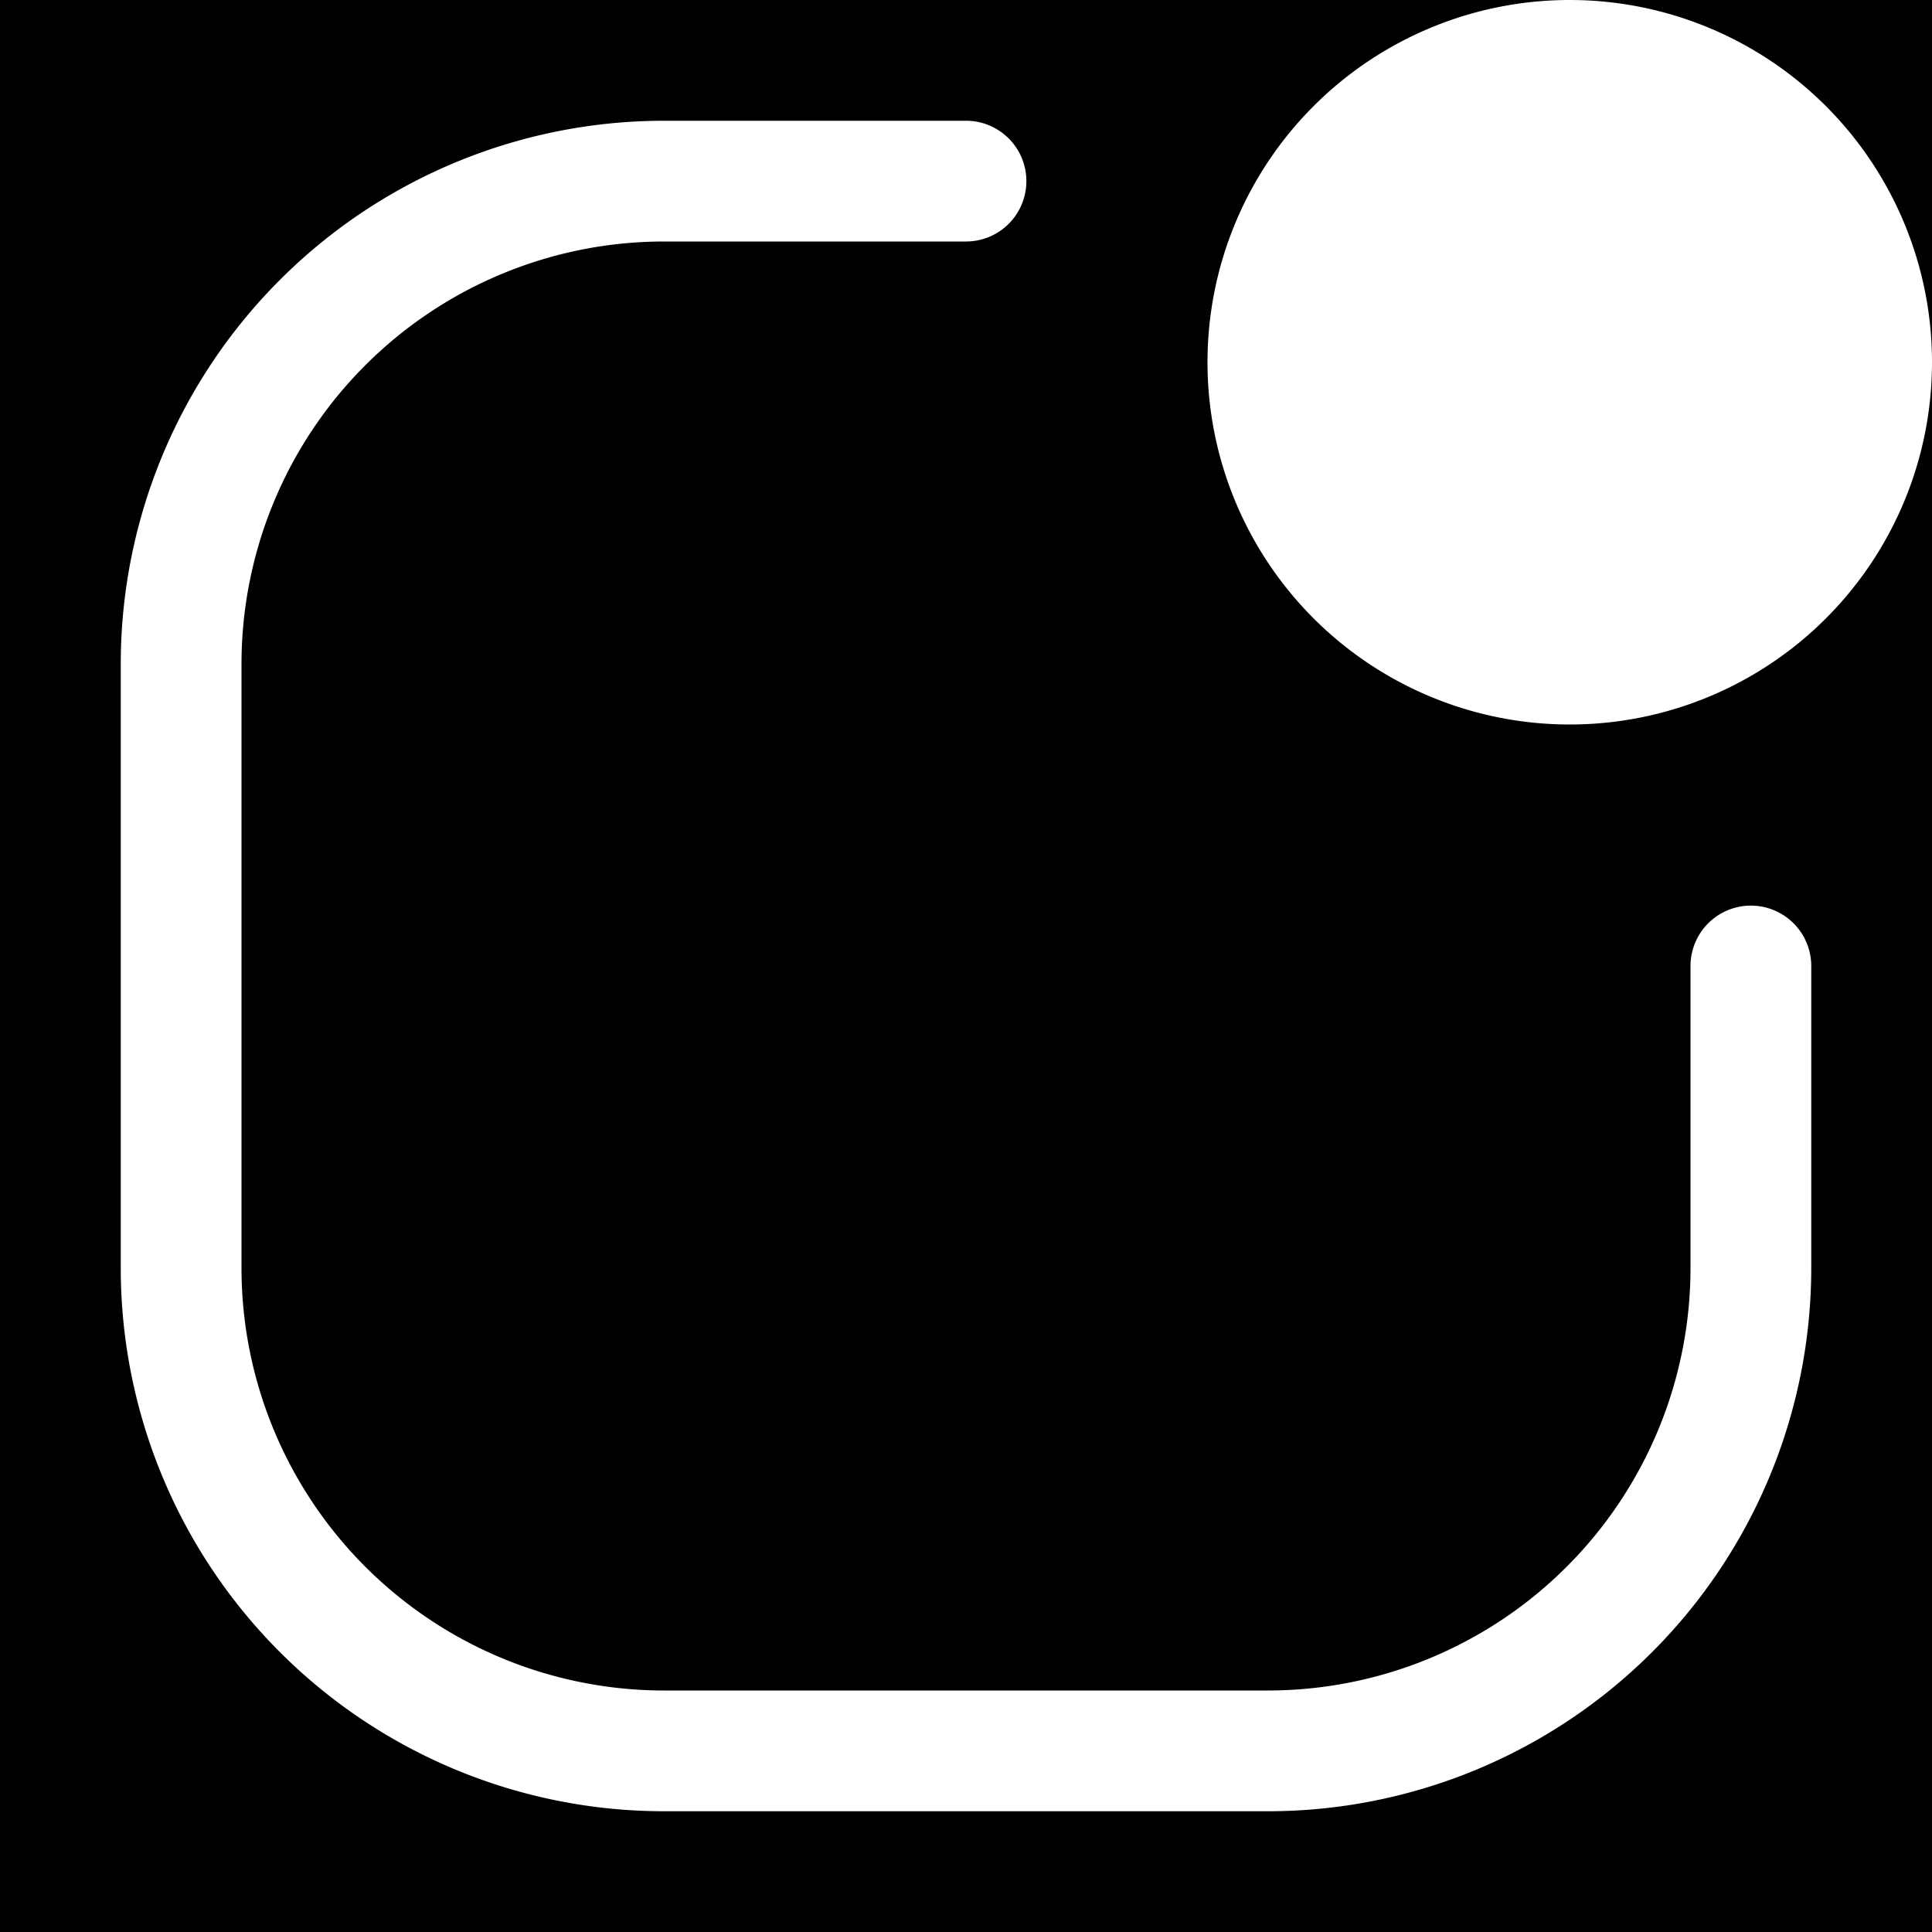<svg xmlns="http://www.w3.org/2000/svg" width="16" height="16" fill="white" class="bi bi-app-indicator" viewBox="0 0 16 16">
  <rect x="0" y="0" width="16" height="16" fill="#808080" stroke="none"/>
  <circle r="1e5" fill="black"/>
    <path d="M5.5 2A3.5 3.5 0 0 0 2 5.5v5A3.5 3.5 0 0 0 5.5 14h5a3.5 3.5 0 0 0 3.5-3.5V8a.5.5 0 0 1 1 0v2.5a4.5 4.5 0 0 1-4.5 4.5h-5A4.5 4.5 0 0 1 1 10.5v-5A4.5 4.5 0 0 1 5.5 1H8a.5.5 0 0 1 0 1H5.5z"/>
    <path d="M16 3a3 3 0 1 1-6 0 3 3 0 0 1 6 0z"/>
</svg>